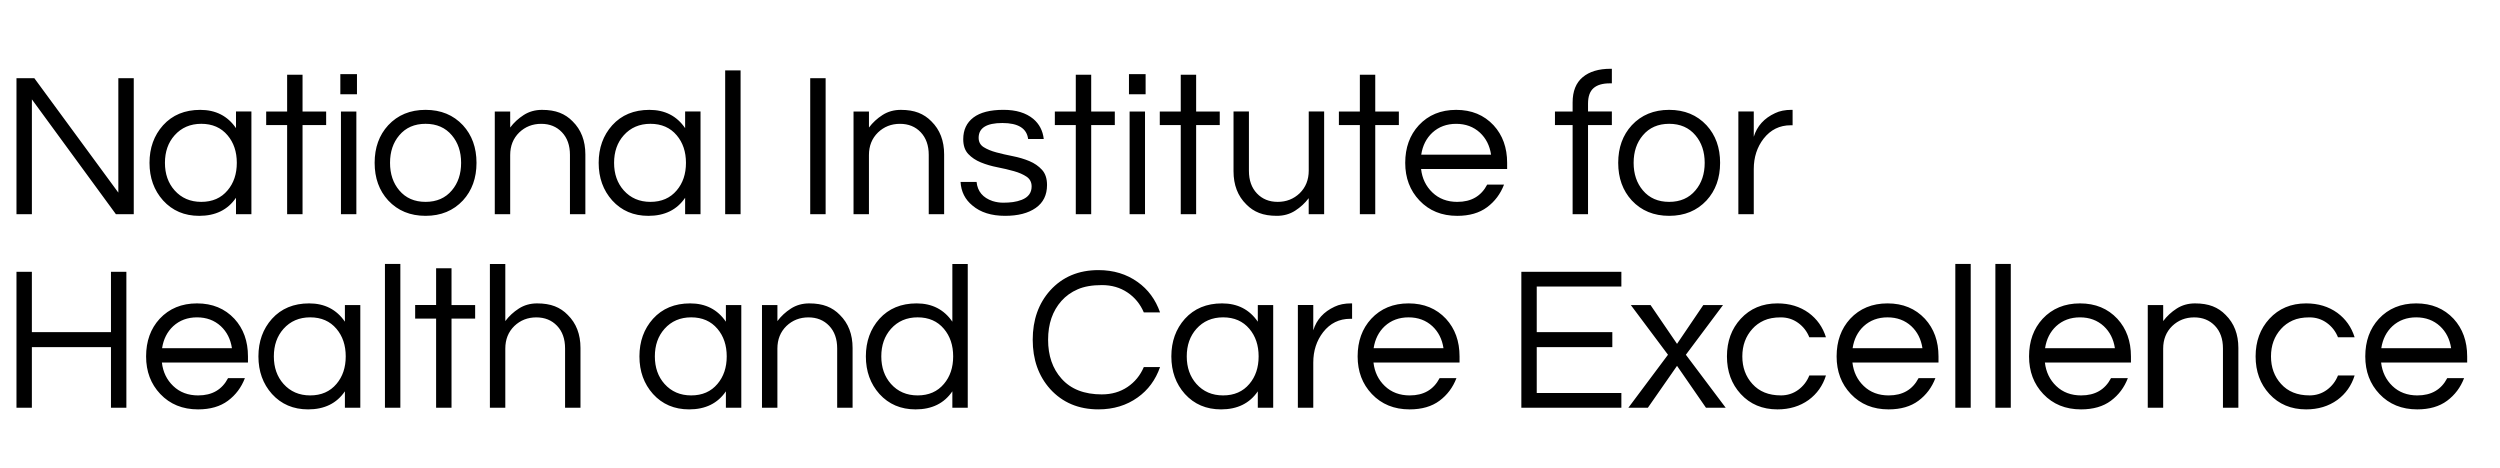 <?xml version="1.0" encoding="utf-8"?>
<!-- Generated by IcoMoon.io -->
<!DOCTYPE svg PUBLIC "-//W3C//DTD SVG 1.1//EN" "http://www.w3.org/Graphics/SVG/1.1/DTD/svg11.dtd">
<svg version="1.1" xmlns="http://www.w3.org/2000/svg" xmlns:xlink="http://www.w3.org/1999/xlink" width="2736" height="512" viewBox="0 0 2736 512">
<path fill="#000" d="M146.384 85.6v148.8h-19.552l-91.936-125.664v125.664h-16.864v-148.8h19.552l91.92 125.2v-125.2h16.864zM258.272 216.432c-8.992 13.2-22.4 19.792-40.24 19.792-16.176 0-29.36-5.616-39.568-16.864-9.904-11.072-14.848-24.8-14.848-41.136s4.944-30.048 14.848-41.12c10.192-11.248 23.744-16.864 40.688-16.864s29.968 6.656 39.12 20v-18.224h16.864v112.384h-16.864v-17.984zM220.288 220.928c12.144 0 21.744-4.192 28.768-12.592 6.752-7.936 10.112-17.984 10.112-30.128s-3.376-22.176-10.112-30.128c-7.040-8.384-16.624-12.592-28.768-12.592-11.984 0-21.744 4.208-29.216 12.592-7.056 7.936-10.56 17.984-10.56 30.128s3.52 22.176 10.56 30.128c7.472 8.4 17.232 12.592 29.216 12.592v0zM314.24 234.416v-97.552h-22.928v-14.832h22.928v-40.24h16.864v40.24h25.84v14.832h-25.84v97.552h-16.864zM390.672 81.104v22.032h-18.208v-22.032h18.208zM373.136 122.032h16.864v112.384h-16.864v-112.384zM465.744 120.224c16.784 0 30.416 5.616 40.912 16.864 9.888 10.784 14.832 24.496 14.832 41.12s-4.944 30.336-14.832 41.136c-10.496 11.248-24.112 16.864-40.912 16.864s-30.432-5.616-40.912-16.864c-9.888-10.784-14.832-24.496-14.832-41.136s4.944-30.336 14.832-41.12c10.48-11.248 24.112-16.864 40.912-16.864v0zM465.744 220.928c12.144 0 21.744-4.192 28.784-12.592 6.736-7.936 10.112-17.984 10.112-30.128s-3.376-22.176-10.112-30.128c-7.040-8.384-16.64-12.592-28.784-12.592s-21.728 4.208-28.784 12.592c-6.736 7.936-10.112 17.984-10.112 30.128s3.376 22.176 10.112 30.128c7.056 8.4 16.656 12.592 28.784 12.592v0zM558.352 122.032v17.536c4.032-5.392 9.008-9.968 14.832-13.712s12.528-5.616 20.016-5.616c7.488 0 13.936 1.040 19.328 3.136s10.112 5.248 14.16 9.44c9.28 9.136 13.936 21.2 13.936 36.208v65.408h-16.864v-64.96c0-10.352-2.928-18.592-8.768-24.736s-13.408-9.216-22.688-9.216c-9.44 0-17.472 3.136-24.064 9.456-6.592 6.448-9.888 14.688-9.888 24.72v64.736h-16.864v-112.384h16.864zM749.824 216.432c-8.992 13.2-22.4 19.792-40.256 19.792-16.16 0-29.36-5.616-39.552-16.864-9.888-11.072-14.832-24.8-14.832-41.136s4.944-30.048 14.832-41.12c10.176-11.248 23.744-16.864 40.688-16.864s29.968 6.656 39.104 20v-18.224h16.848v112.384h-16.848v-17.984zM711.824 220.928c12.144 0 21.744-4.192 28.784-12.592 6.736-7.936 10.112-17.984 10.112-30.128s-3.392-22.176-10.112-30.128c-7.040-8.384-16.656-12.592-28.784-12.592-11.984 0-21.744 4.208-29.216 12.592-7.056 7.936-10.56 17.984-10.56 30.128s3.52 22.176 10.56 30.128c7.488 8.4 17.232 12.592 29.216 12.592v0zM810.496 234.416h-16.864v-157.344h16.864v157.344zM903.568 234.416h-16.864v-148.8h16.864v148.8zM950.992 122.032v17.536c4.064-5.392 9.008-9.968 14.848-13.712s12.512-5.616 20.016-5.616c7.488 0 13.92 1.040 19.312 3.136s10.112 5.248 14.176 9.44c9.296 9.136 13.92 21.2 13.92 36.208v65.408h-16.848v-64.96c0-10.352-2.944-18.592-8.768-24.736s-13.424-9.216-22.72-9.216c-9.44 0-17.456 3.136-24.048 9.456-6.608 6.448-9.904 14.688-9.904 24.72v64.736h-16.864v-112.384h16.864zM1125.184 152.144c-1.488-11.68-10.896-17.52-28.192-17.52s-25.968 5.392-25.968 16.176c0 4.496 1.84 7.92 5.488 10.224 3.68 2.32 8.272 4.24 13.84 5.728 5.536 1.488 11.584 2.88 18.096 4.16s12.544 3.072 18.096 5.392c5.552 2.32 10.144 5.504 13.824 9.552s5.504 9.6 5.504 16.624c0 10.944-4.112 19.296-12.352 25.072s-19.392 8.656-33.504 8.656c-15.008 0-26.912-3.744-35.744-11.248-8.096-6.592-12.432-15.2-13.040-25.84h17.536c1.040 10.352 6.896 17.312 17.504 20.912 3.904 1.2 7.776 1.792 11.6 1.792s7.376-0.224 10.688-0.672c3.296-0.448 6.512-1.264 9.664-2.48 7.184-2.848 10.784-7.728 10.784-14.608 0-4.64-1.856-8.192-5.488-10.688-3.68-2.48-8.272-4.496-13.84-6.064s-11.584-3.008-18.096-4.272c-6.512-1.264-12.544-3.024-18.096-5.296s-10.144-5.312-13.824-9.216c-3.68-3.904-5.504-9.296-5.504-16.176 0-10.192 3.712-18.096 11.12-23.728s18.4-8.432 32.928-8.432c13.792 0 24.64 3.312 32.608 9.904 6.576 5.552 10.416 12.896 11.456 22.016h-17.088zM1177.344 234.416v-97.552h-22.928v-14.832h22.928v-40.24h16.864v40.24h25.84v14.832h-25.84v97.552h-16.864zM1253.76 81.104v22.032h-18.224v-22.032h18.224zM1236.24 122.032h16.864v112.384h-16.864v-112.384zM1292.208 234.416v-97.552h-22.944v-14.832h22.944v-40.24h16.848v40.24h25.84v14.832h-25.84v97.552h-16.848zM1432.24 234.416v-17.536c-4.048 5.376-8.992 9.968-14.848 13.712s-12.512 5.616-20.016 5.616c-7.504 0-13.936-1.040-19.328-3.136s-10.112-5.232-14.16-9.44c-9.28-9.136-13.92-21.2-13.92-36.208v-65.408h16.848v64.96c0 10.352 2.944 18.592 8.784 24.736s13.408 9.216 22.688 9.216c9.456 0 17.472-3.136 24.080-9.44 6.576-6.448 9.904-14.704 9.904-24.736v-64.736h16.864v112.384h-16.864zM1488.224 234.416v-97.552h-22.944v-14.832h22.944v-40.24h16.848v40.24h25.84v14.832h-25.84v97.552h-16.848zM1594.976 220.928c15.152 0 26-6.288 32.592-18.88h18.432c-3.904 10.192-10.080 18.432-18.544 24.736s-19.376 9.44-32.704 9.44c-16.928 0-30.72-5.616-41.344-16.864-10.352-10.944-15.536-24.64-15.536-41.136 0-16.64 4.96-30.336 14.864-41.12 10.48-11.248 24.112-16.864 40.912-16.864s30.432 5.616 40.928 16.864c9.904 10.784 14.832 24.496 14.832 41.12v6.736h-94.192c1.184 10.352 5.328 18.88 12.352 25.632 7.2 6.912 16.336 10.352 27.424 10.352v0zM1593.632 135.52c-10.336 0-19.040 3.216-26.080 9.664-6.576 6.16-10.64 14.16-12.144 24.048h76.416c-1.488-9.904-5.552-17.888-12.144-24.048-7.008-6.448-15.728-9.664-26.064-9.664v0zM1761.76 91.216c-7.936 0-13.888 1.76-17.872 5.296s-5.952 9.184-5.952 16.96v8.544h26.080v14.848h-26.080v97.552h-16.864v-97.552h-19.328v-14.832h19.328v-9.888c0-12.288 3.664-21.52 11.024-27.664 7.328-6.144 17.52-9.216 30.56-9.216h1.36v15.968h-2.272zM1826.736 120.224c16.784 0 30.416 5.616 40.912 16.864 9.904 10.784 14.832 24.496 14.832 41.12s-4.928 30.336-14.832 41.136c-10.48 11.248-24.112 16.864-40.912 16.864s-30.432-5.616-40.928-16.864c-9.888-10.784-14.848-24.496-14.848-41.136s4.96-30.336 14.848-41.12c10.496-11.248 24.128-16.864 40.928-16.864v0zM1826.736 220.928c12.144 0 21.728-4.192 28.768-12.592 6.736-7.936 10.112-17.984 10.112-30.128s-3.392-22.176-10.112-30.128c-7.056-8.384-16.64-12.592-28.768-12.592s-21.728 4.208-28.784 12.592c-6.736 7.936-10.112 17.984-10.112 30.128s3.376 22.176 10.112 30.128c7.056 8.4 16.64 12.592 28.784 12.592v0zM1961.824 120.224v16.864h-2.032c-12.144 0-22.032 4.864-29.68 14.608-7.184 9.296-10.784 20.384-10.784 33.264v49.456h-16.864v-112.4h16.864v27.648c3.584-11.712 11.376-20.304 23.376-25.856 4.928-2.4 10.928-3.6 17.968-3.6h1.12v0.016zM138.304 297.424v148.8h-16.864v-66.304h-86.56v66.304h-16.848v-148.8h16.848v66.080h86.56v-66.080h16.864zM216.976 432.736c15.136 0 26-6.288 32.592-18.88h18.432c-3.904 10.192-10.080 18.416-18.544 24.72s-19.376 9.456-32.704 9.456c-16.928 0-30.72-5.632-41.36-16.864-10.336-10.944-15.504-24.64-15.504-41.12 0-16.656 4.928-30.336 14.832-41.152 10.48-11.232 24.112-16.864 40.896-16.864s30.432 5.632 40.928 16.864c9.904 10.8 14.832 24.512 14.832 41.152v6.736h-94.192c1.184 10.336 5.312 18.88 12.368 25.632 7.184 6.912 16.32 10.336 27.424 10.336v0zM215.616 347.312c-10.336 0-19.024 3.216-26.064 9.664-6.592 6.16-10.64 14.176-12.16 24.064h76.432c-1.488-9.888-5.552-17.888-12.144-24.064-7.040-6.464-15.728-9.664-26.080-9.664v0zM377.456 428.256c-8.992 13.2-22.4 19.776-40.24 19.776-16.176 0-29.376-5.632-39.568-16.864-9.904-11.088-14.832-24.8-14.832-41.12s4.928-30.064 14.832-41.152c10.192-11.232 23.744-16.864 40.688-16.864s29.968 6.688 39.12 20.032v-18.224h16.864v112.4h-16.864v-18zM339.472 432.736c12.144 0 21.728-4.208 28.784-12.592 6.736-7.936 10.112-17.968 10.112-30.112 0-12.16-3.376-22.176-10.112-30.144-7.056-8.384-16.64-12.592-28.784-12.592-11.984 0-21.728 4.208-29.216 12.592-7.056 7.968-10.56 17.968-10.56 30.144 0 12.144 3.52 22.176 10.56 30.112 7.488 8.384 17.216 12.592 29.216 12.592v0zM438.144 446.224h-16.864v-157.344h16.864v157.344zM477.28 446.224v-97.552h-22.928v-14.848h22.928v-40.208h16.864v40.224h25.856v14.848h-25.856v97.552l-16.864-0.016zM553.008 288.88v62.512c4.032-5.392 8.992-9.984 14.832-13.728s12.512-5.632 20.016-5.632c7.488 0 13.936 1.056 19.328 3.152s10.112 5.264 14.16 9.456c9.296 9.136 13.936 21.216 13.936 36.192v65.408h-16.864v-64.944c0-10.352-2.912-18.592-8.768-24.736-5.84-6.128-13.408-9.216-22.704-9.216-9.44 0-17.456 3.152-24.048 9.44-6.592 6.464-9.888 14.688-9.888 24.72v64.736h-16.864v-157.344h16.864zM794.432 428.256c-9.008 13.2-22.4 19.776-40.24 19.776-16.176 0-29.376-5.632-39.552-16.864-9.904-11.088-14.848-24.8-14.848-41.12s4.928-30.064 14.848-41.152c10.176-11.232 23.728-16.864 40.672-16.864s29.968 6.688 39.104 20.032v-18.224h16.864v112.4h-16.864v-18zM756.432 432.736c12.144 0 21.728-4.208 28.768-12.592 6.752-7.936 10.128-17.968 10.128-30.112 0-12.16-3.376-22.176-10.128-30.144-7.056-8.384-16.64-12.592-28.768-12.592-11.984 0-21.728 4.208-29.2 12.592-7.072 7.968-10.56 17.968-10.56 30.144 0 12.144 3.504 22.176 10.56 30.112 7.488 8.384 17.232 12.592 29.2 12.592v0zM850.8 333.84v17.552c4.032-5.392 8.976-9.984 14.832-13.728 5.824-3.744 12.528-5.632 20.016-5.632s13.92 1.056 19.328 3.152c5.392 2.096 10.112 5.264 14.16 9.456 9.296 9.136 13.936 21.216 13.936 36.192v65.408h-16.864v-64.944c0-10.352-2.928-18.592-8.768-24.736-5.84-6.128-13.408-9.216-22.704-9.216-9.44 0-17.472 3.152-24.064 9.44-6.592 6.464-9.888 14.688-9.888 24.72v64.736h-16.864v-112.4l16.88 0.016zM1042.256 428.256c-8.992 13.2-22.4 19.776-40.24 19.776-16.176 0-29.36-5.632-39.568-16.864-9.888-11.088-14.848-24.8-14.848-41.12s4.96-30.064 14.848-41.152c10.192-11.232 23.744-16.864 40.688-16.864s29.968 6.688 39.12 20.032v-63.168h16.848v157.344h-16.848v-18zM1004.272 432.736c12.16 0 21.744-4.208 28.768-12.592 6.736-7.936 10.112-17.968 10.112-30.112 0-12.16-3.376-22.176-10.112-30.144-7.040-8.384-16.624-12.592-28.768-12.592-11.984 0-21.744 4.208-29.216 12.592-7.040 7.968-10.56 17.968-10.56 30.144 0 12.144 3.536 22.176 10.56 30.112 7.472 8.384 17.232 12.592 29.216 12.592v0zM1205.936 431.616c10.64 0 19.968-2.704 28-8.096 8-5.392 13.952-12.672 17.856-21.808h17.776c-4.928 14.096-13.12 25.184-24.512 33.264-12.144 8.688-26.448 13.040-42.928 13.040-21.728 0-39.328-7.44-52.816-22.256-12.752-14.256-19.104-32.24-19.104-53.952s6.368-39.728 19.104-53.952c13.488-14.848 31.088-22.256 52.816-22.256 16.496 0 30.8 4.352 42.928 13.040 11.392 8.096 19.568 19.168 24.512 33.264h-17.776c-3.904-9.136-9.856-16.416-17.856-21.808-8.032-5.392-17.344-8.096-28-8.096s-19.488 1.536-26.512 4.624c-7.056 3.056-12.976 7.296-17.776 12.704-9.744 10.944-14.608 25.104-14.608 42.48s4.848 31.536 14.608 42.48c10.192 11.584 24.96 17.344 44.288 17.344v0zM1376.56 428.256c-8.992 13.2-22.384 19.776-40.24 19.776-16.176 0-29.36-5.632-39.568-16.864-9.904-11.088-14.832-24.8-14.832-41.12s4.928-30.064 14.832-41.152c10.192-11.232 23.76-16.864 40.672-16.864 16.944 0 29.968 6.688 39.12 20.032v-18.224h16.848v112.4h-16.848v-18zM1338.576 432.736c12.144 0 21.728-4.208 28.768-12.592 6.736-7.936 10.096-17.968 10.096-30.112 0-12.16-3.376-22.176-10.096-30.144-7.056-8.384-16.64-12.592-28.768-12.592-12 0-21.744 4.208-29.232 12.592-7.040 7.968-10.56 17.968-10.56 30.144 0 12.144 3.536 22.176 10.56 30.112 7.472 8.384 17.232 12.592 29.232 12.592v0zM1479.728 332.032v16.864h-2.016c-12.144 0-22.032 4.88-29.664 14.624-7.184 9.296-10.8 20.368-10.8 33.264v49.44h-16.864v-112.4h16.864v27.664c3.616-11.712 11.392-20.304 23.392-25.856 4.944-2.4 10.96-3.616 17.984-3.616h1.12v0.016zM1542.896 432.736c15.136 0 26-6.288 32.592-18.88h18.432c-3.904 10.192-10.080 18.416-18.544 24.72s-19.376 9.456-32.704 9.456c-16.928 0-30.704-5.632-41.36-16.864-10.352-10.944-15.52-24.64-15.52-41.12 0-16.656 4.944-30.336 14.864-41.152 10.48-11.232 24.112-16.864 40.896-16.864s30.432 5.632 40.928 16.864c9.904 10.8 14.848 24.512 14.848 41.152v6.736h-94.192c1.2 10.336 5.312 18.88 12.352 25.632 7.2 6.912 16.336 10.336 27.44 10.336v0zM1541.536 347.312c-10.336 0-19.024 3.216-26.080 9.664-6.576 6.16-10.624 14.176-12.144 24.064h76.432c-1.488-9.888-5.552-17.888-12.16-24.064-7.008-6.464-15.696-9.664-26.064-9.664v0zM1681.808 313.584v49.92h82.72v16.416h-82.72v50.144h92.624v16.16h-109.472v-148.8h109.472v16.16h-92.624zM1845.008 388.24l43.6 58h-21.584l-31.68-45.856-31.92 45.856h-21.344l43.36-58-40.672-54.4h21.584l28.992 42.48 28.768-42.48h21.568l-40.672 54.4zM1948.848 432.736c7.184 0 13.568-2.016 19.104-6.048 5.536-4.064 9.584-9.296 12.16-15.744h18.208c-3.456 11.088-9.76 20-18.896 26.736-9.584 6.912-20.976 10.352-34.176 10.352-16.496 0-29.888-5.632-40.224-16.864-10.032-10.944-15.056-24.64-15.056-41.12s5.024-30.192 15.056-41.152c10.352-11.232 23.744-16.864 40.224-16.864 13.2 0 24.592 3.456 34.176 10.352 9.136 6.736 15.44 15.664 18.896 26.736h-18.208c-2.56-6.432-6.608-11.68-12.16-15.712s-11.904-6.080-19.104-6.080c-7.184 0-13.312 1.12-18.32 3.376s-9.264 5.344-12.704 9.216c-7.36 8.096-11.024 18.128-11.024 30.144 0 11.984 3.664 22.032 11.024 30.112 7.504 8.336 17.84 12.528 31.024 12.528v0zM2067.072 432.736c15.152 0 26-6.288 32.592-18.88h18.416c-3.888 10.192-10.064 18.416-18.528 24.72s-19.36 9.456-32.704 9.456c-16.928 0-30.704-5.632-41.344-16.864-10.352-10.944-15.52-24.64-15.52-41.12 0-16.656 4.944-30.336 14.832-41.152 10.48-11.232 24.128-16.864 40.912-16.864s30.416 5.632 40.928 16.864c9.888 10.8 14.832 24.512 14.832 41.152v6.736h-94.192c1.184 10.336 5.312 18.88 12.352 25.632 7.184 6.912 16.336 10.336 27.424 10.336v0zM2065.728 347.312c-10.336 0-19.040 3.216-26.080 9.664-6.592 6.16-10.64 14.176-12.144 24.064h76.416c-1.488-9.888-5.552-17.888-12.144-24.064-7.024-6.464-15.728-9.664-26.064-9.664v0zM2156.752 446.224h-16.848v-157.344h16.848v157.344zM2200.608 446.224h-16.864v-157.344h16.864v157.344zM2277.712 432.736c15.12 0 26-6.288 32.576-18.88h18.416c-3.888 10.192-10.064 18.416-18.528 24.72s-19.392 9.456-32.704 9.456c-16.944 0-30.72-5.632-41.36-16.864-10.352-10.944-15.52-24.64-15.52-41.12 0-16.656 4.944-30.336 14.848-41.152 10.48-11.232 24.128-16.864 40.928-16.864s30.416 5.632 40.896 16.864c9.904 10.8 14.848 24.512 14.848 41.152v6.736h-94.176c1.2 10.336 5.312 18.88 12.352 25.632 7.2 6.912 16.336 10.336 27.44 10.336v0zM2276.352 347.312c-10.368 0-19.040 3.216-26.096 9.664-6.576 6.16-10.624 14.176-12.128 24.064h76.416c-1.488-9.888-5.552-17.888-12.144-24.064-7.040-6.464-15.728-9.664-26.064-9.664v0zM2367.392 333.84v17.552c4.032-5.392 8.976-9.984 14.816-13.728s12.528-5.632 20.032-5.632c7.488 0 13.936 1.056 19.328 3.152s10.112 5.264 14.16 9.456c9.296 9.136 13.936 21.216 13.936 36.192v65.408h-16.864v-64.944c0-10.352-2.928-18.592-8.768-24.736-5.84-6.128-13.408-9.216-22.704-9.216-9.44 0-17.456 3.152-24.064 9.44-6.592 6.464-9.888 14.688-9.888 24.72v64.736h-16.864v-112.4l16.88 0.016zM2527.424 432.736c7.184 0 13.568-2.016 19.104-6.048 5.536-4.064 9.584-9.296 12.16-15.744h18.208c-3.472 11.088-9.744 20-18.896 26.736-9.584 6.912-20.976 10.352-34.16 10.352-16.48 0-29.904-5.632-40.24-16.864-10.032-10.944-15.056-24.64-15.056-41.12s5.024-30.192 15.056-41.152c10.352-11.232 23.76-16.864 40.24-16.864 13.184 0 24.576 3.456 34.16 10.352 9.152 6.736 15.424 15.664 18.896 26.736h-18.208c-2.56-6.432-6.608-11.68-12.16-15.712s-11.904-6.080-19.104-6.080c-7.184 0-13.312 1.12-18.32 3.376s-9.264 5.344-12.704 9.216c-7.36 8.096-11.024 18.128-11.024 30.144 0 11.984 3.664 22.032 11.024 30.112 7.488 8.336 17.824 12.528 31.024 12.528v0zM2645.664 432.736c15.136 0 26-6.288 32.576-18.88h18.448c-3.904 10.192-10.096 18.416-18.56 24.72s-19.36 9.456-32.704 9.456c-16.912 0-30.72-5.632-41.344-16.864-10.368-10.944-15.52-24.64-15.52-41.12 0-16.656 4.944-30.336 14.848-41.152 10.48-11.232 24.112-16.864 40.912-16.864s30.416 5.632 40.928 16.864c9.888 10.8 14.832 24.512 14.832 41.152v6.736h-94.192c1.2 10.336 5.328 18.88 12.352 25.632 7.2 6.912 16.336 10.336 27.44 10.336v0zM2644.32 347.312c-10.352 0-19.040 3.216-26.080 9.664-6.576 6.16-10.64 14.176-12.144 24.064h76.416c-1.488-9.888-5.536-17.888-12.144-24.064-7.024-6.464-15.744-9.664-26.064-9.664v0z"></path>
</svg>
